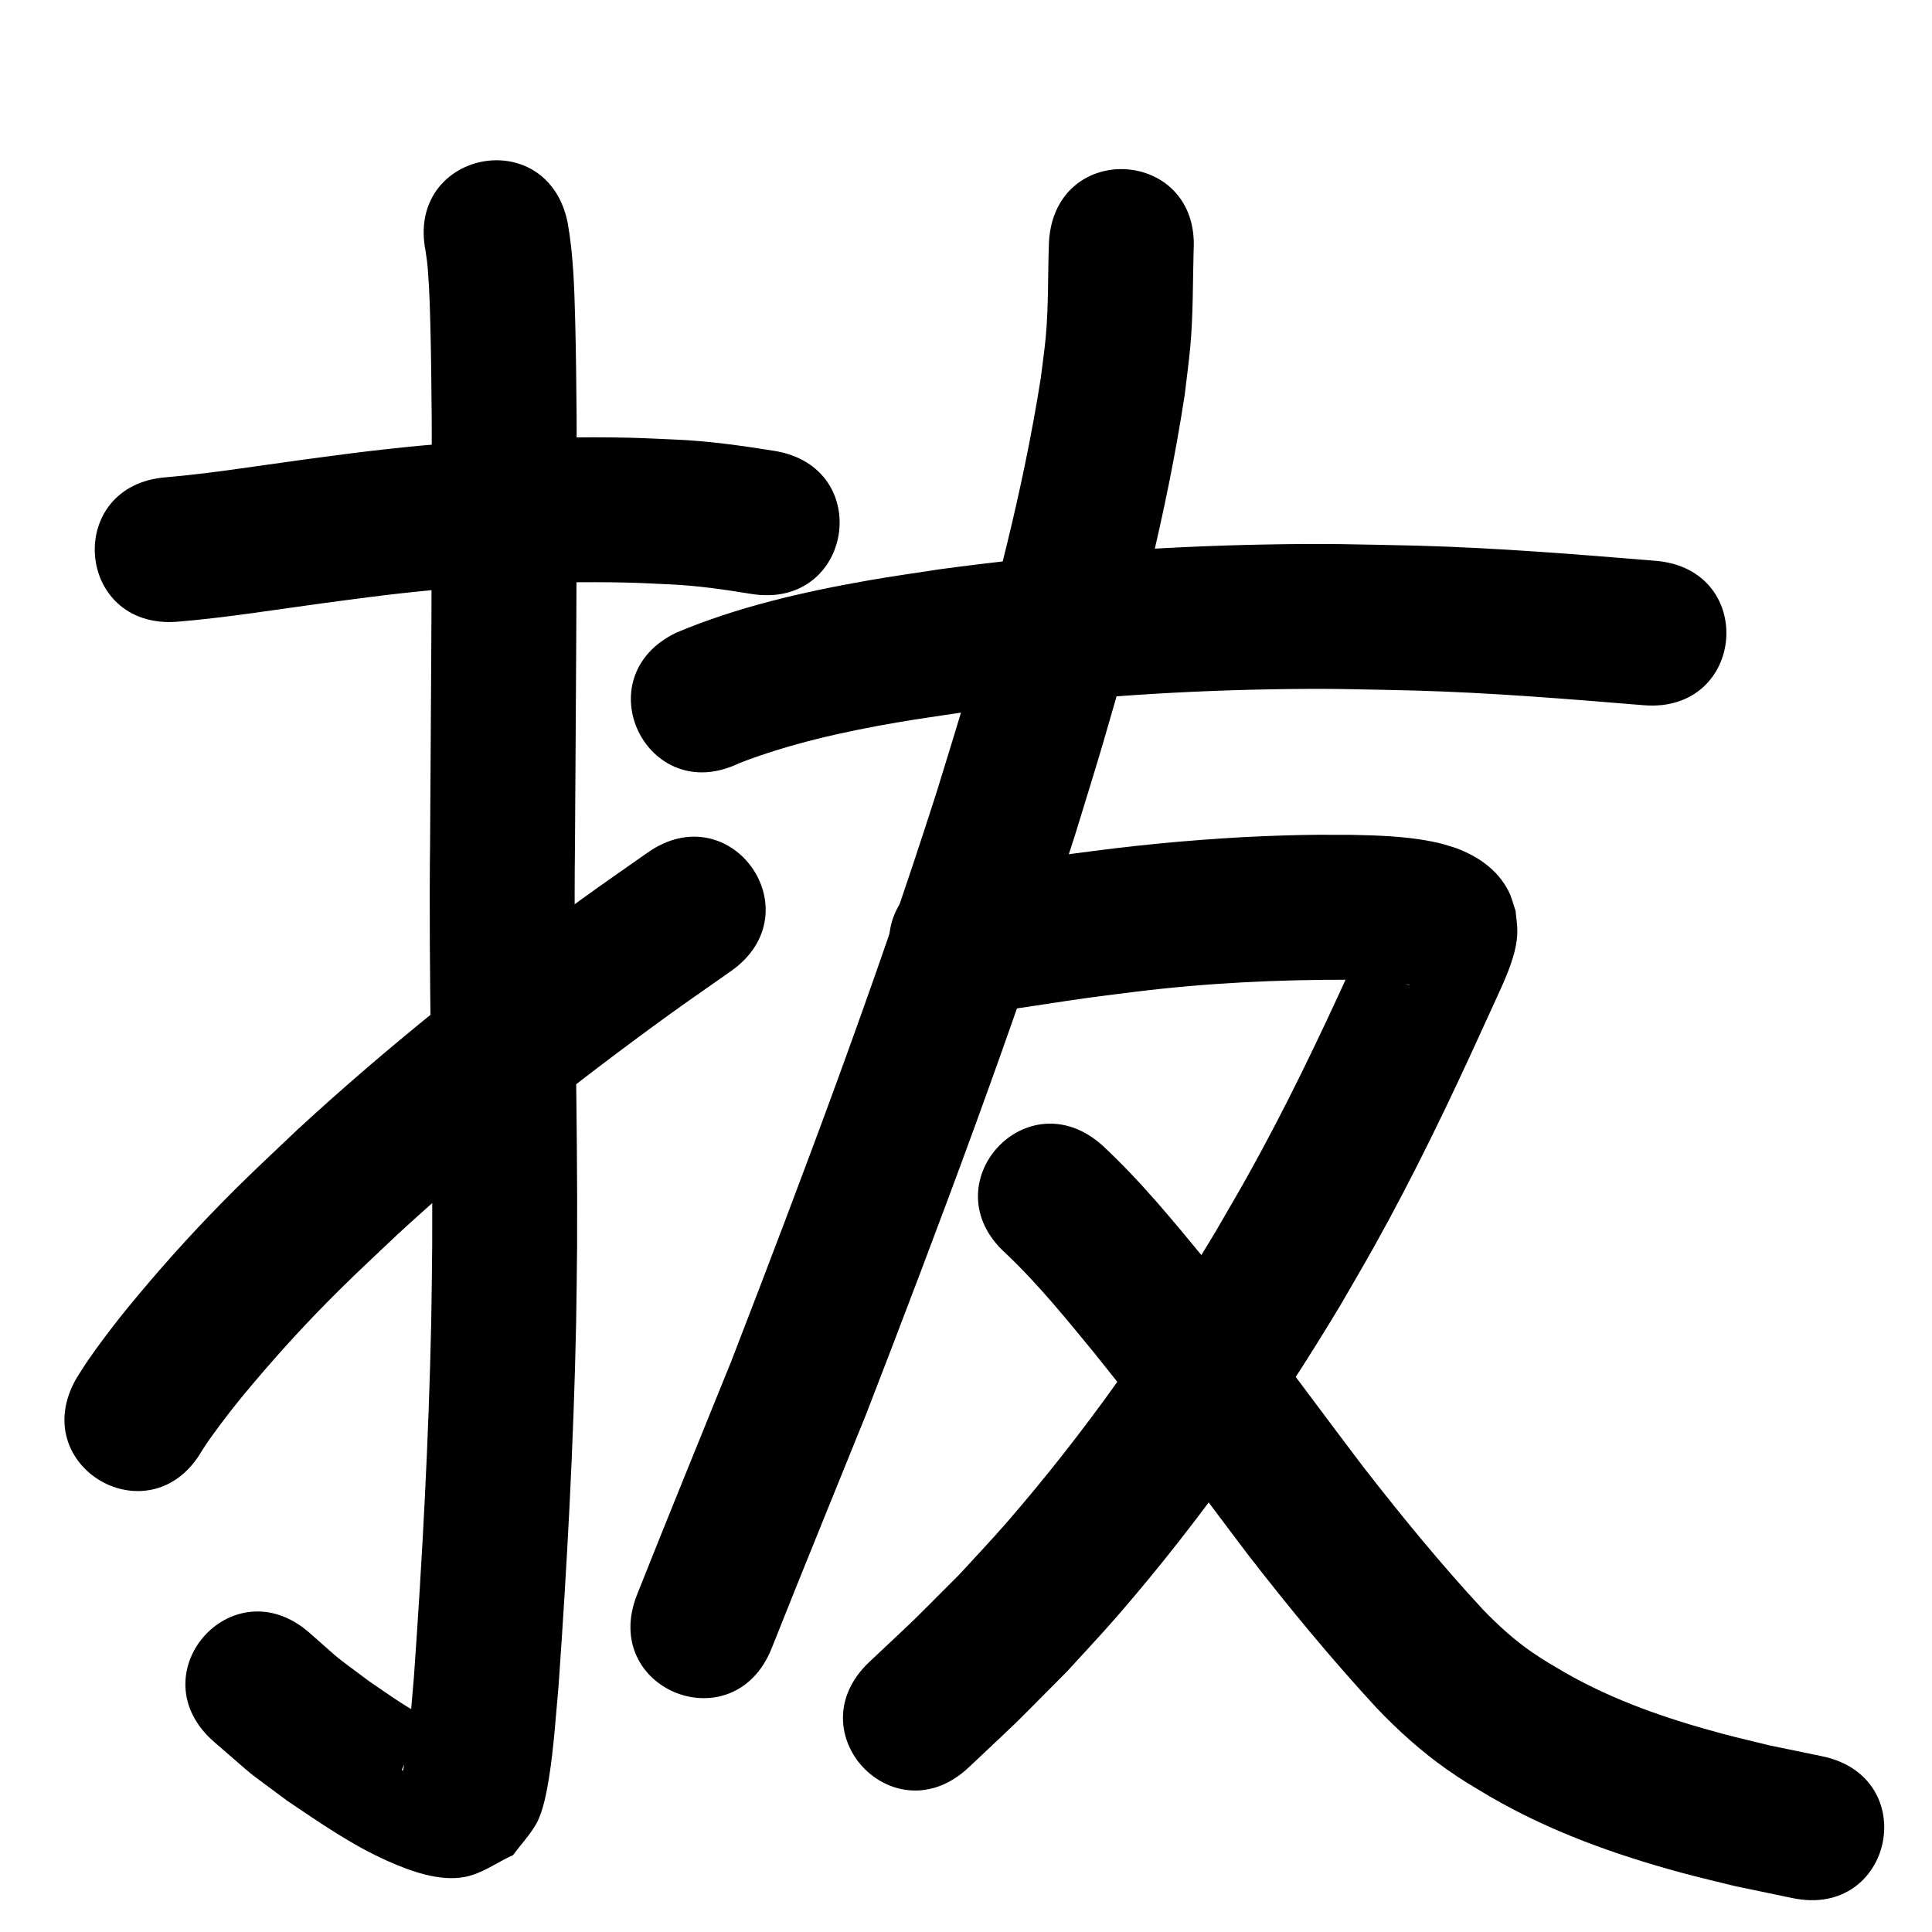 <?xml version="1.0" ?>
<svg xmlns="http://www.w3.org/2000/svg" width="1000" height="1000">
<path d="m 91.49,321.841 c 24.992,-2.086 49.772,-6.079 74.605,-9.474 8.439,-1.154 16.889,-2.228 25.333,-3.342 44.287,-5.61 88.97,-8.525 133.62,-7.47 7.034,0.166 14.06,0.59 21.09,0.885 14.356,0.609 28.556,2.65 42.711,4.972 52.356,8.449 64.304,-65.594 11.948,-74.042 v 0 c -17.104,-2.724 -34.256,-5.159 -51.591,-5.867 -7.875,-0.315 -15.745,-0.771 -23.624,-0.946 -48.109,-1.064 -96.25,2.058 -143.968,8.113 -8.688,1.147 -17.381,2.255 -26.063,3.442 -23.102,3.158 -46.152,6.882 -69.392,8.919 -52.899,3.77 -47.567,78.58 5.332,74.81 z"/>
<path d="m 220.3,130.099 c 0.6,4.112 0.838,5.419 1.212,10.301 0.738,9.627 1.016,18.953 1.258,28.647 0.438,17.581 0.499,30.245 0.687,48.135 0.216,72.981 -0.404,145.962 -0.849,218.941 -0.831,69.505 1.459,139.001 1.095,208.503 -0.068,13.077 -0.331,26.152 -0.497,39.228 -1.3,61.376 -4.617,122.694 -8.95,183.925 -1.14,13.236 -1.55,19.371 -3.04,32.02 -0.36,3.053 -1.471,12.797 -2.716,16.742 -0.084,0.265 -0.542,-0.458 -0.43,-0.712 1.343,-3.057 3.095,-5.918 4.642,-8.877 -1.765,-17.934 15.871,-4.534 20.544,-10.676 0.935,-1.228 -2.646,-1.591 -3.994,-2.343 -3.341,-1.864 -6.766,-3.579 -10.071,-5.506 -13.225,-7.71 -15.081,-9.335 -28.299,-18.33 -21.238,-15.992 -10.94,-7.619 -30.897,-25.118 -40.044,-34.77 -89.217,21.861 -49.173,56.631 v 0 c 25.1,21.626 12.395,11.455 38.041,30.604 16.48,11.098 33.426,22.892 51.676,31 11.826,5.253 26.987,10.873 40.285,8.239 8.89,-1.761 16.49,-7.523 24.736,-11.285 4.014,-5.408 8.713,-10.369 12.041,-16.224 3.47,-6.107 5.451,-16.804 6.566,-23.806 2.481,-15.583 3.457,-31.377 4.904,-47.07 4.429,-62.678 7.823,-125.445 9.131,-188.272 0.168,-13.441 0.434,-26.88 0.503,-40.322 0.356,-69.299 -1.91,-138.592 -1.096,-207.894 0.448,-73.396 1.073,-146.793 0.846,-220.191 -0.187,-17.627 -0.267,-32.395 -0.726,-49.874 -0.448,-17.083 -0.911,-34.288 -3.89,-51.157 -10.423,-51.999 -83.96,-37.258 -73.537,14.74 z"/>
<path d="m 104.504,750.926 c 1.307,-1.974 2.546,-3.995 3.92,-5.923 7.147,-10.032 14.289,-19.115 22.33,-28.61 14.936,-17.636 28.259,-32.167 44.812,-48.626 9.9,-9.844 20.194,-19.283 30.291,-28.924 44.18,-40.618 91.281,-77.98 139.858,-113.185 10.773,-7.807 21.749,-15.33 32.624,-22.996 43.338,-30.567 0.11,-91.856 -43.228,-61.289 v 0 c -11.386,8.035 -22.877,15.923 -34.157,24.106 -51.063,37.042 -100.536,76.396 -146.938,119.165 -10.871,10.415 -21.958,20.609 -32.613,31.245 -17.882,17.85 -32.918,34.285 -49.071,53.475 -9.582,11.384 -18.285,22.541 -26.741,34.69 -2.092,3.006 -3.971,6.154 -5.956,9.232 -26.616,45.87 38.254,83.511 64.87,37.641 z"/>
<path d="m 382.604,395.019 c 26.221,-10.143 53.894,-16.263 81.537,-21.049 11.074,-1.918 22.216,-3.425 33.324,-5.138 52.806,-7.15 106.029,-11.055 159.304,-12.027 32.032,-0.585 43.614,-0.049 75.195,0.603 39.675,1.111 79.229,4.359 118.771,7.606 52.855,4.34 58.993,-70.409 6.138,-74.748 v 0 c -41.076,-3.373 -82.168,-6.715 -123.384,-7.842 -33.298,-0.667 -45.348,-1.222 -79.152,-0.579 -56.309,1.071 -112.563,5.248 -168.369,12.874 -12.111,1.889 -24.26,3.547 -36.332,5.667 -33.918,5.956 -67.922,13.721 -99.741,27.141 -47.724,23.128 -15.016,90.62 32.708,67.492 z"/>
<path d="m 542.953,125.1 c -0.653,16.595 -0.147,33.231 -1.715,49.788 -0.659,6.95 -1.689,13.86 -2.534,20.79 -9.067,57.462 -23.814,113.868 -40.256,169.612 -4.439,15.048 -9.161,30.011 -13.742,45.016 -31.797,99.324 -68.6,196.967 -106.181,294.221 -16.284,40.281 -32.756,80.478 -48.784,120.862 -19.562,49.293 50.15,76.958 69.712,27.664 v 0 c 16.107,-40.596 32.687,-80.994 49.032,-121.495 38.229,-98.949 75.66,-198.296 107.957,-299.366 4.72,-15.478 9.587,-30.912 14.16,-46.435 17.54,-59.542 33.18,-119.823 42.58,-181.241 0.976,-8.406 2.163,-16.791 2.927,-25.219 1.5,-16.56 1.261,-33.184 1.715,-49.784 3.121,-52.941 -71.749,-57.355 -74.87,-4.414 z"/>
<path d="m 503.896,525.104 c 20.879,-2.635 41.619,-6.249 62.475,-9.06 6.781,-0.914 13.575,-1.726 20.362,-2.589 37.189,-4.657 74.62,-6.44 112.074,-6.347 8.579,0.23 17.213,0.335 25.722,1.601 0.816,0.121 4.331,0.596 5.332,1.397 -6.687,-1.953 -12.198,-7.953 -15.398,-13.893 -1.355,-2.515 -2.066,-5.327 -3.098,-7.99 -2.281,-18.378 -0.563,-0.794 -0.775,-11.561 -0.002,-0.09 -0.23,-0.067 -0.27,0.013 -0.637,1.28 -1.109,2.636 -1.697,3.94 -3.073,6.815 -6.248,13.584 -9.363,20.38 -16.671,36.677 -34.117,73.046 -53.793,108.221 -5.425,9.699 -11.094,19.261 -16.642,28.891 -31.805,52.905 -67.442,103.574 -107.966,150.194 -7.835,9.014 -16.09,17.655 -24.135,26.482 -31.719,31.673 -16.108,16.556 -46.752,45.435 -38.576,36.392 12.891,90.947 51.467,54.554 v 0 c 33.08,-31.239 16.118,-14.768 50.773,-49.53 8.795,-9.691 17.811,-19.184 26.384,-29.072 43.251,-49.881 81.291,-104.079 115.234,-160.654 5.869,-10.208 11.869,-20.342 17.608,-30.623 20.448,-36.634 38.65,-74.469 56.002,-112.65 0.886,-1.934 9.573,-20.83 10.753,-23.611 3.472,-8.187 7.049,-17.253 7.175,-26.307 0.051,-3.624 -0.596,-7.225 -0.894,-10.837 -1.192,-3.361 -1.976,-6.897 -3.577,-10.083 -5.62,-11.185 -15.944,-18.263 -27.361,-22.464 -5.567,-1.738 -6.686,-2.242 -12.591,-3.412 -13.816,-2.737 -27.955,-3.134 -41.991,-3.42 -14.533,-0.021 -19.183,-0.133 -34.251,0.317 -29.233,0.873 -58.404,3.214 -87.447,6.631 -7.171,0.915 -14.349,1.778 -21.513,2.745 -19.972,2.695 -39.84,6.1 -59.819,8.728 -52.733,5.637 -44.76,80.212 7.972,74.575 z"/>
<path d="m 520.491,648.668 c 16.838,15.93 31.425,34.023 46.126,51.884 27.45,34.029 53.032,69.505 79.476,104.31 21.097,27.237 43.043,53.821 66.404,79.148 11.036,11.563 22.928,22.335 36.005,31.556 9.124,6.434 13.146,8.591 22.885,14.435 30.803,17.909 64.52,29.971 98.805,39.285 9.219,2.505 18.536,4.634 27.804,6.951 9.963,2.077 19.925,4.155 29.888,6.232 51.927,10.776 67.166,-62.659 15.24,-73.435 v 0 c -9.008,-1.86 -18.017,-3.719 -27.025,-5.579 -8.235,-2.036 -16.513,-3.908 -24.706,-6.109 -28.238,-7.589 -56.165,-17.11 -81.589,-31.757 -7.193,-4.256 -10.076,-5.784 -16.719,-10.332 -9.315,-6.378 -17.669,-14.03 -25.498,-22.138 -21.773,-23.526 -42.104,-48.334 -61.779,-73.633 -27.039,-35.58 -53.179,-71.86 -81.295,-106.609 -17.054,-20.701 -34.08,-41.58 -53.767,-59.88 -39.366,-35.537 -89.622,20.135 -50.256,55.671 z"/>
</svg>
